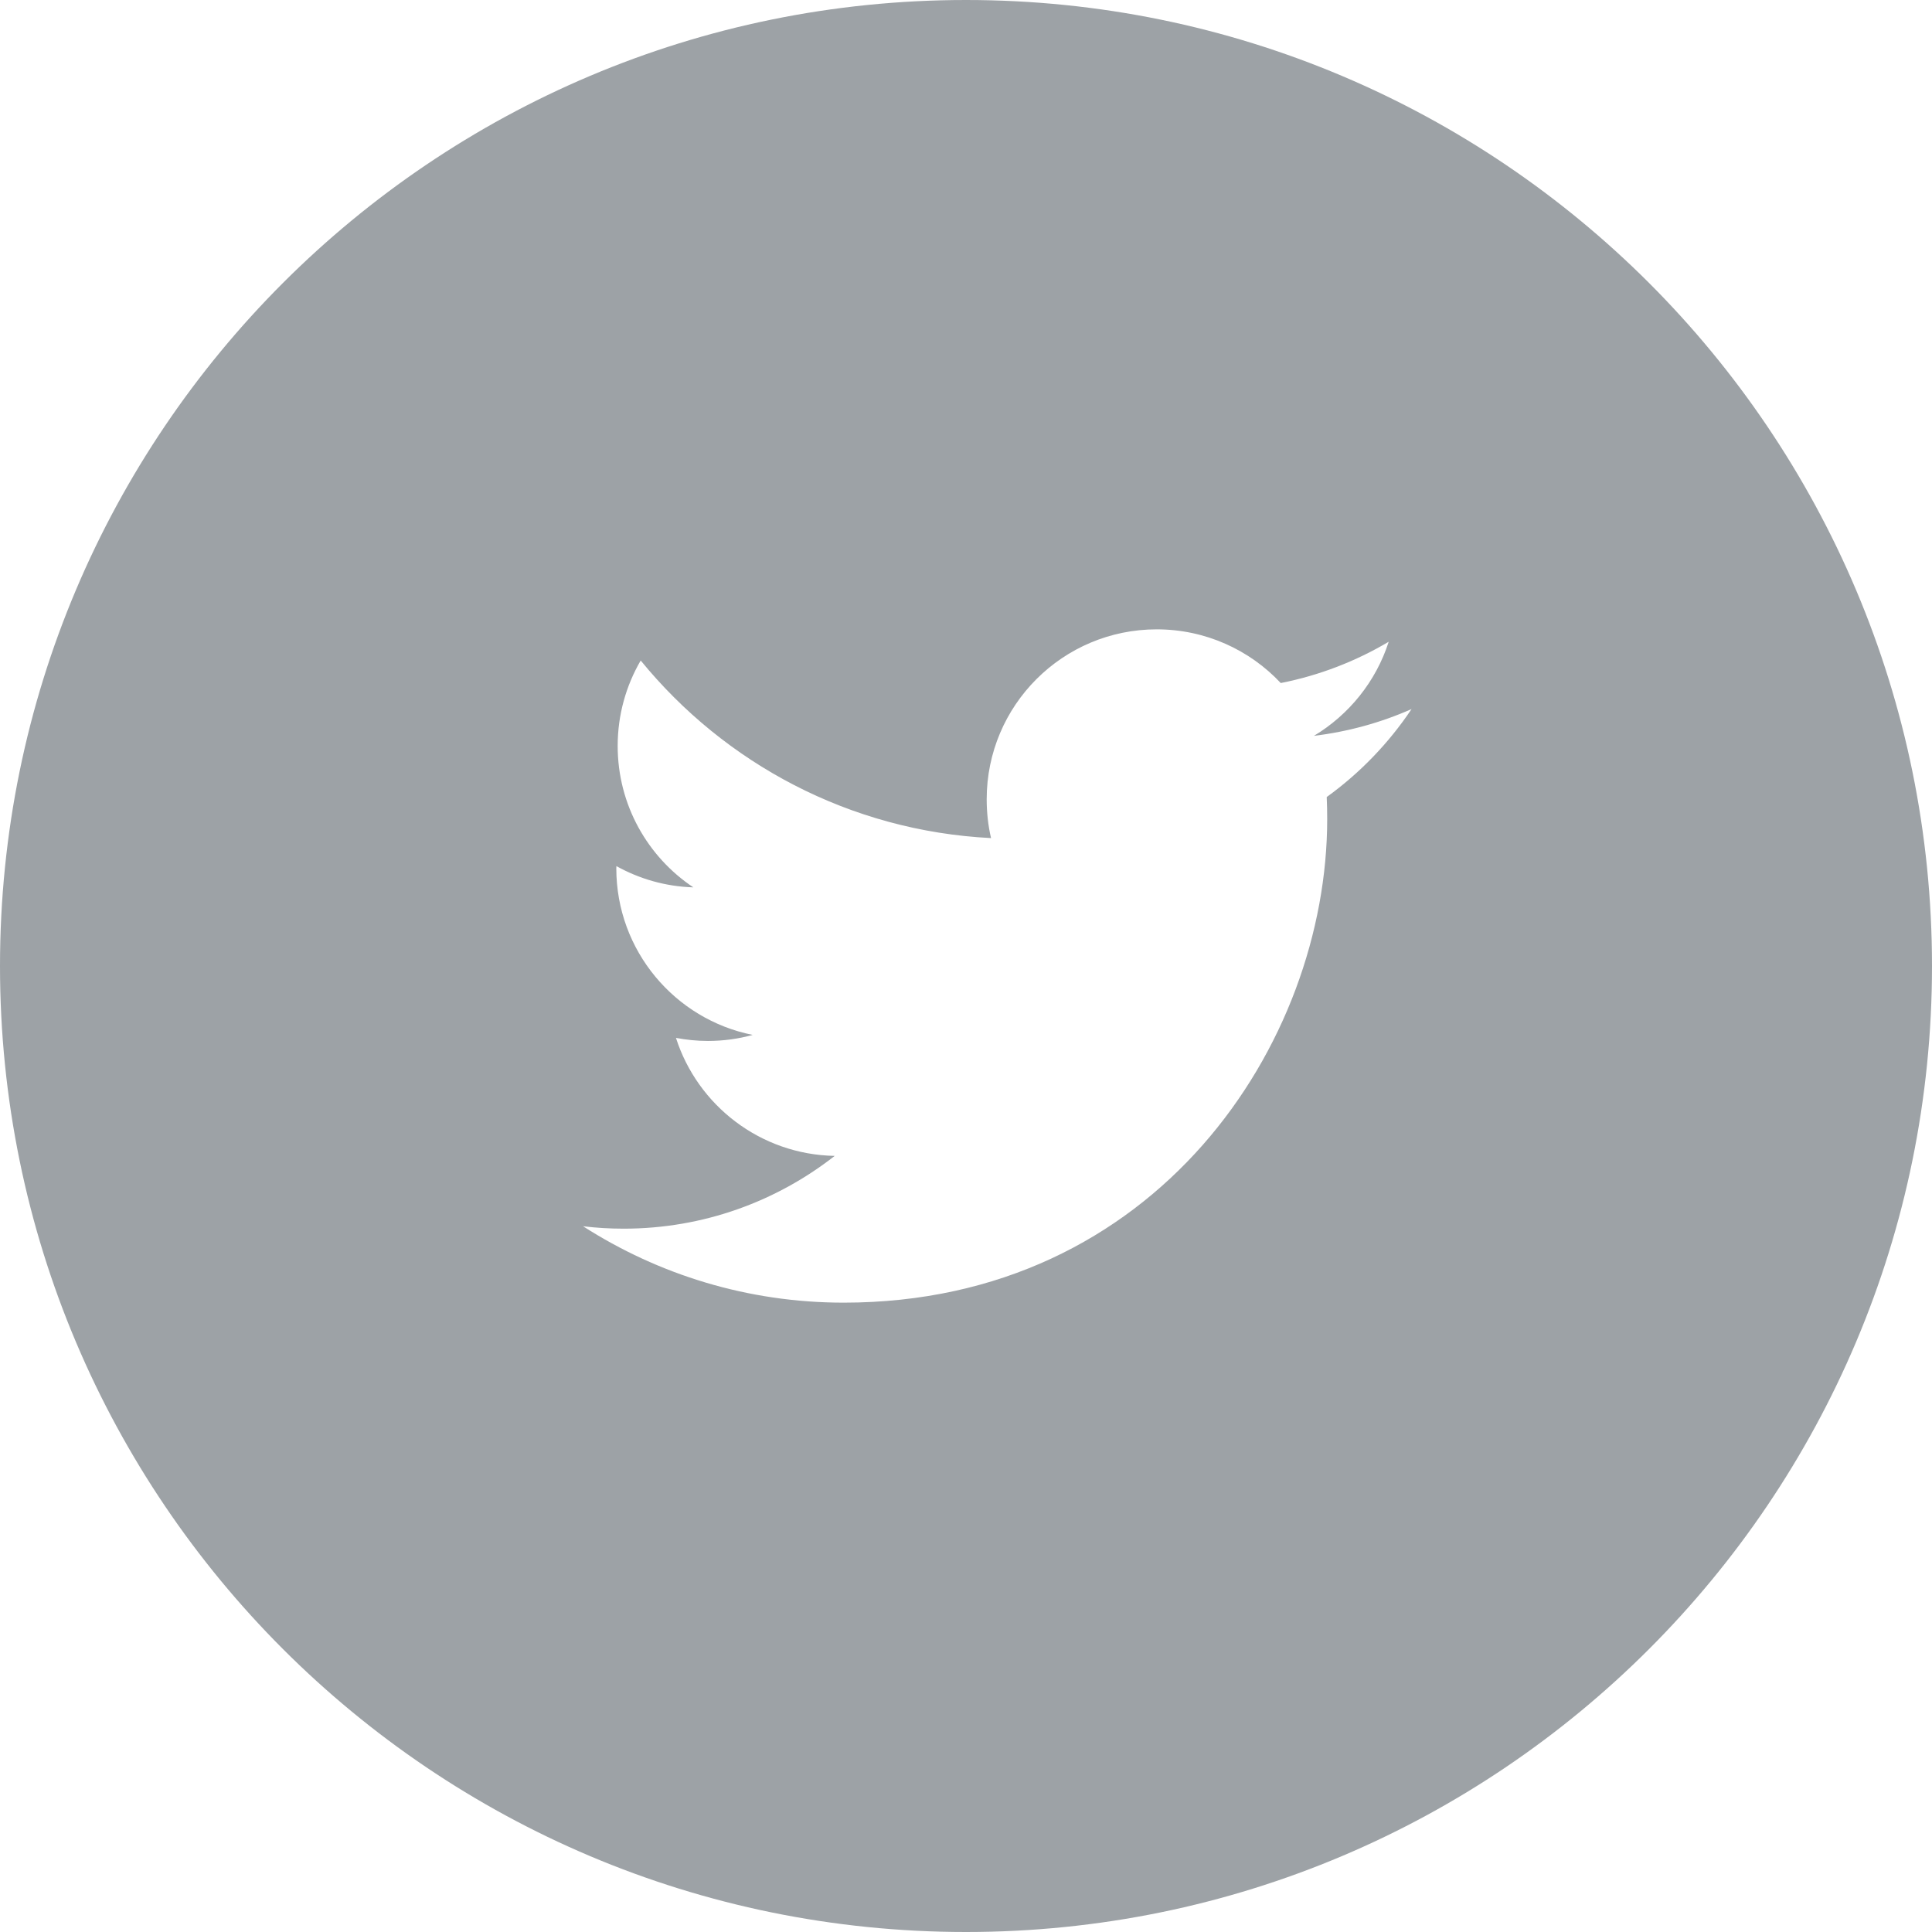 <?xml version="1.0" encoding="UTF-8" standalone="no"?>
<svg width="24px" height="24px" viewBox="0 0 24 24" version="1.1" xmlns="http://www.w3.org/2000/svg" xmlns:xlink="http://www.w3.org/1999/xlink">
    <!-- Generator: Sketch 39.1 (31720) - http://www.bohemiancoding.com/sketch -->
    <title>Twitter</title>
    <desc>Created with Sketch.</desc>
    <defs></defs>
    <g id="Page-1" stroke="none" stroke-width="1" fill="none" fill-rule="evenodd">
        <g id="Marketing-Home-v2---Stock-photo-B" transform="translate(-965, -4037)" fill="#9DA2A6">
            <path d="M989,4049 C989,4055.627 983.627,4061 977,4061 C970.373,4061 965,4055.627 965,4049 C965,4042.373 970.373,4037 977,4037 C983.627,4037 989,4042.373 989,4049 L989,4049 Z M982.535,4045.808 C982.156,4045.976 981.749,4046.089 981.322,4046.141 C981.758,4045.879 982.093,4045.465 982.251,4044.972 C981.843,4045.214 981.391,4045.39 980.91,4045.485 C980.525,4045.074 979.976,4044.818 979.369,4044.818 C978.202,4044.818 977.257,4045.763 977.257,4046.929 C977.257,4047.095 977.275,4047.256 977.311,4047.411 C975.557,4047.323 974.001,4046.482 972.959,4045.205 C972.778,4045.516 972.673,4045.879 972.673,4046.266 C972.673,4046.999 973.046,4047.645 973.613,4048.023 C973.267,4048.013 972.941,4047.917 972.657,4047.759 C972.656,4047.768 972.656,4047.777 972.656,4047.786 C972.656,4048.809 973.384,4049.663 974.35,4049.856 C974.173,4049.905 973.986,4049.931 973.794,4049.931 C973.657,4049.931 973.525,4049.917 973.397,4049.893 C973.665,4050.731 974.445,4051.342 975.369,4051.359 C974.646,4051.925 973.736,4052.263 972.747,4052.263 C972.576,4052.263 972.408,4052.253 972.243,4052.233 C973.177,4052.832 974.287,4053.182 975.48,4053.182 C979.363,4053.182 981.487,4049.965 981.487,4047.174 C981.487,4047.083 981.485,4046.991 981.481,4046.901 C981.894,4046.603 982.252,4046.231 982.535,4045.808 L982.535,4045.808 Z" id="Twitter"></path>
        </g>
    </g>
</svg>